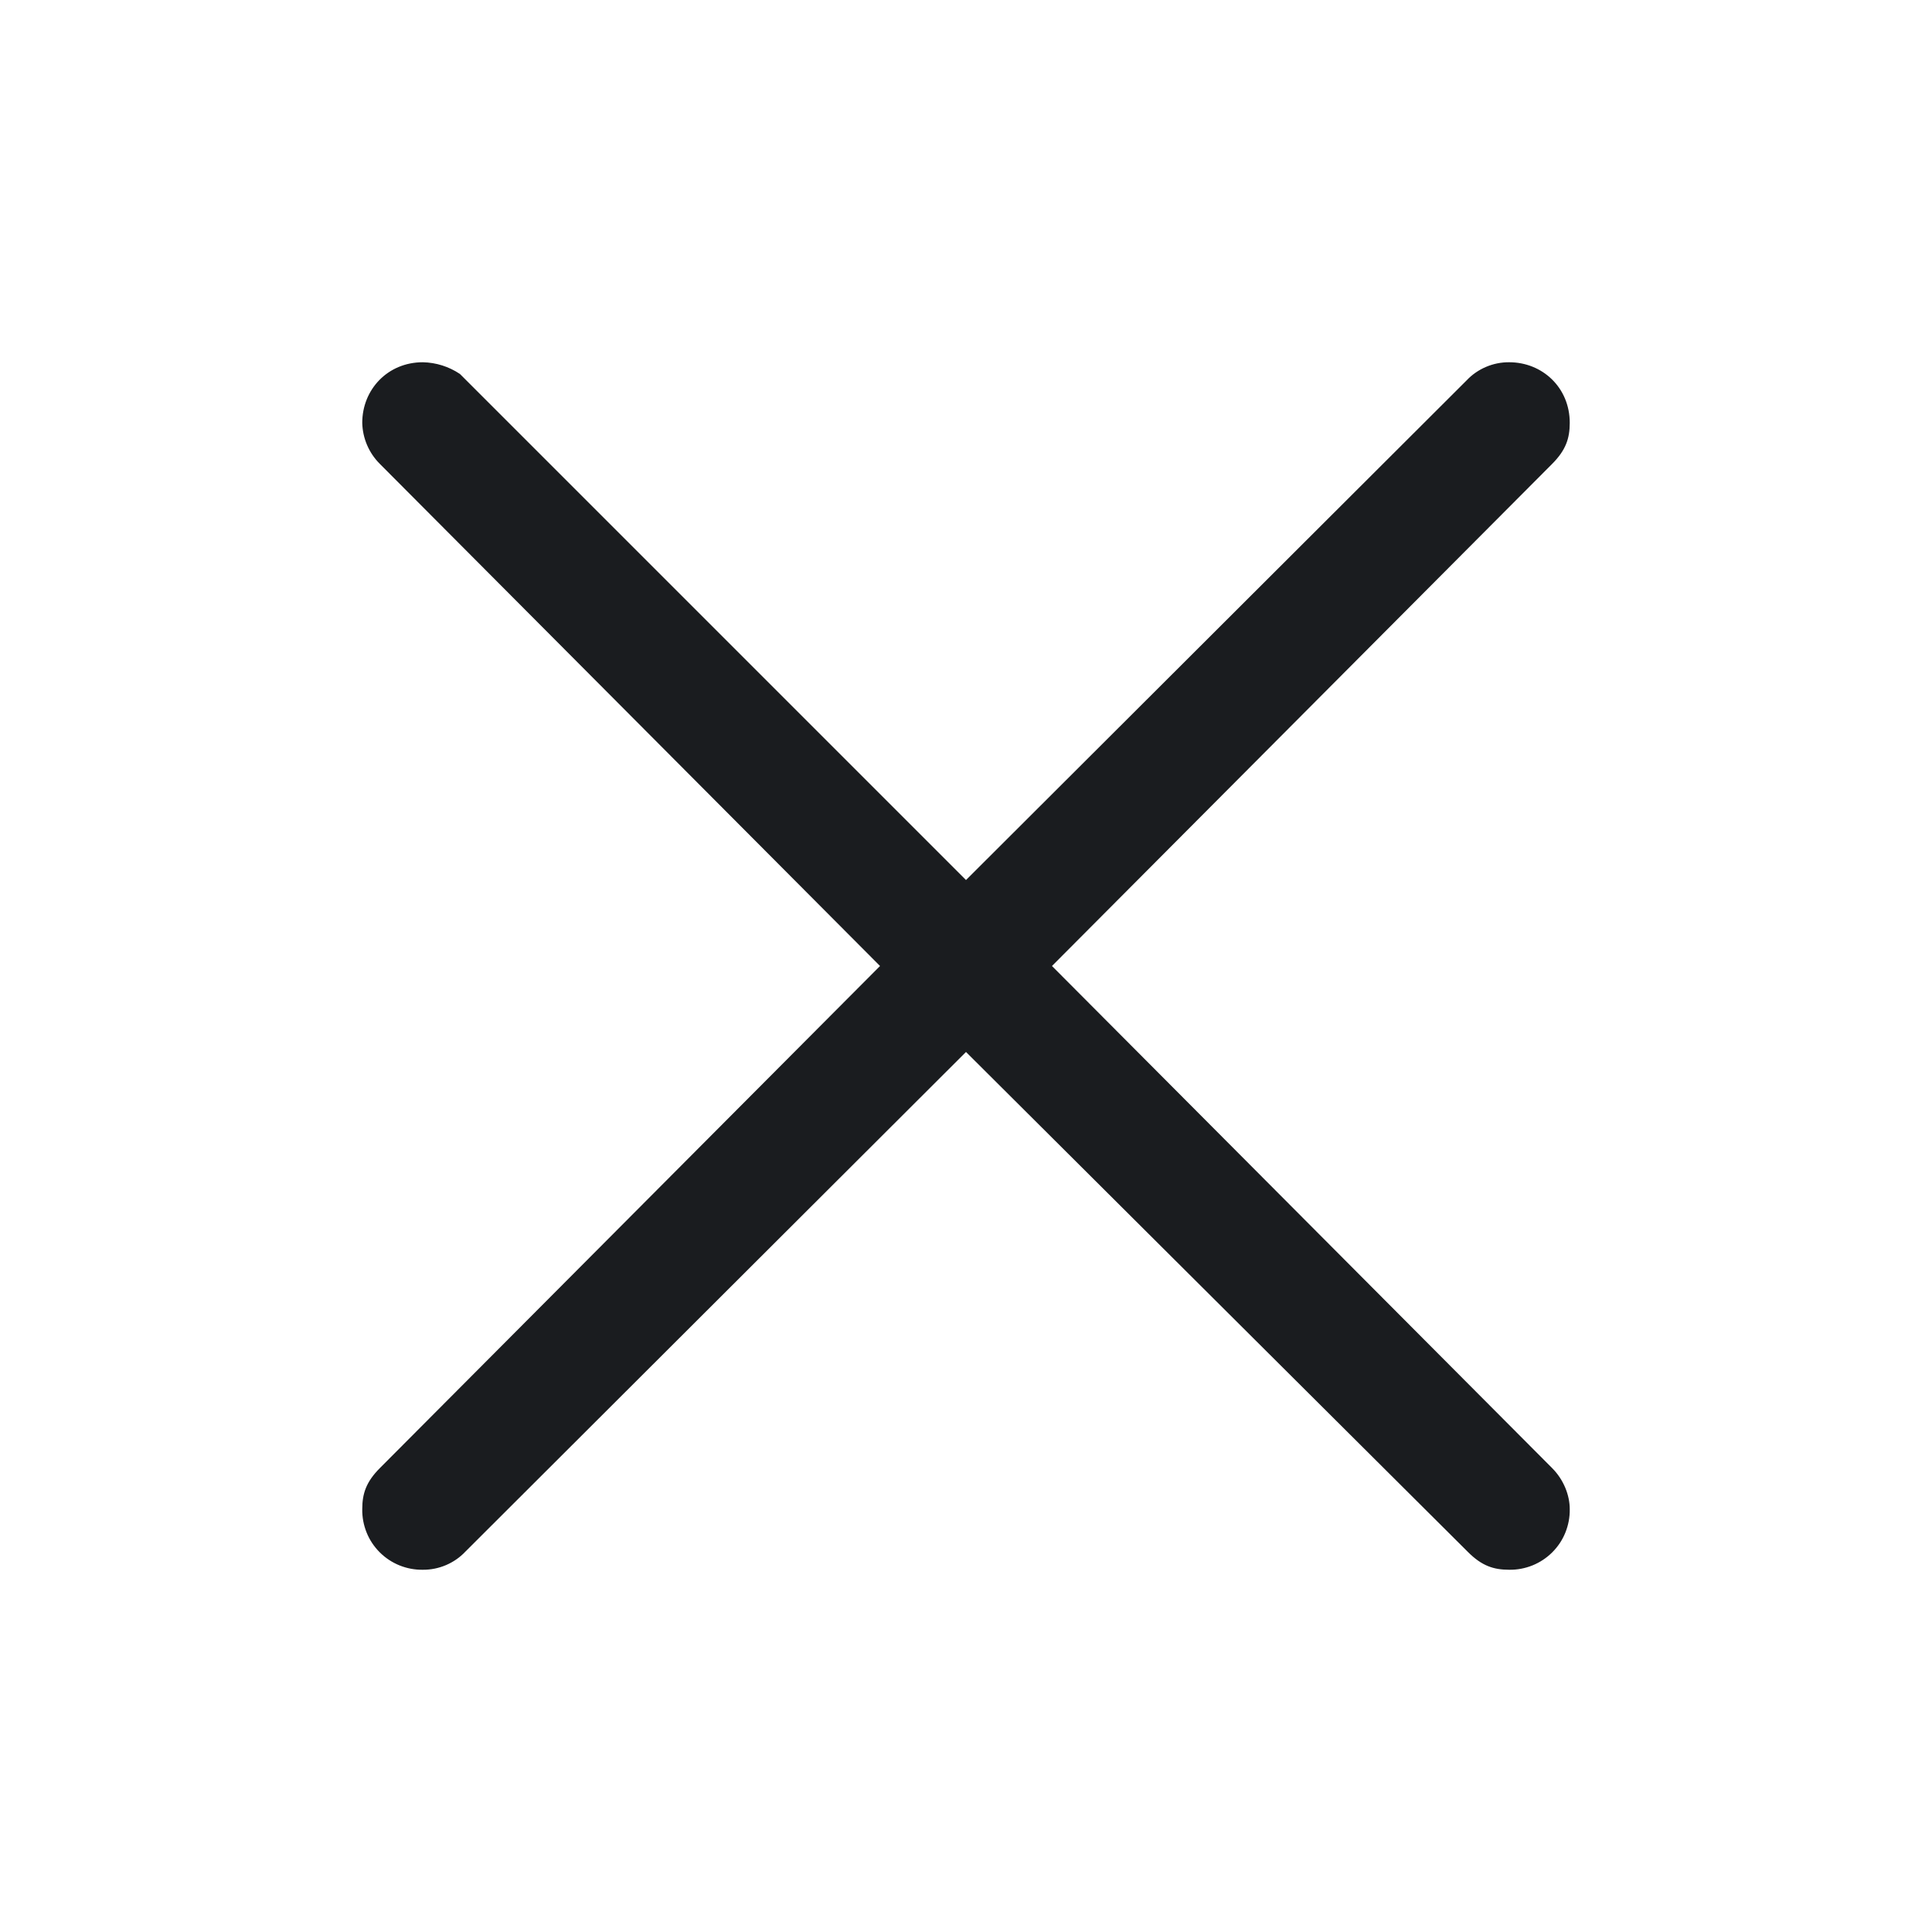 <svg width="28" height="28" viewBox="0 0 28 28" fill="none" xmlns="http://www.w3.org/2000/svg">
<g clip-path="url(#clip0_77_981)">
<path fill-rule="evenodd" clip-rule="evenodd" d="M6.666 5.42L14 12.754L21.256 5.512C21.335 5.428 21.431 5.362 21.537 5.317C21.643 5.272 21.757 5.249 21.872 5.25C22.354 5.25 22.75 5.618 22.75 6.128C22.75 6.354 22.693 6.524 22.496 6.722L15.246 14L22.496 21.278C22.665 21.448 22.75 21.674 22.75 21.872C22.752 21.988 22.73 22.103 22.687 22.21C22.644 22.318 22.579 22.415 22.497 22.497C22.415 22.579 22.318 22.643 22.21 22.687C22.103 22.73 21.988 22.752 21.872 22.75C21.646 22.75 21.476 22.693 21.278 22.496L14 15.246L6.744 22.488C6.665 22.572 6.569 22.638 6.463 22.683C6.357 22.728 6.243 22.751 6.128 22.75C6.012 22.752 5.897 22.73 5.79 22.687C5.682 22.643 5.585 22.579 5.503 22.497C5.421 22.415 5.356 22.318 5.313 22.21C5.27 22.103 5.248 21.988 5.25 21.872C5.25 21.646 5.307 21.476 5.504 21.278L12.754 14L5.504 6.722C5.346 6.564 5.255 6.351 5.25 6.128C5.25 5.646 5.618 5.25 6.128 5.25C6.32 5.254 6.507 5.313 6.666 5.42Z" fill="#1A1C1F"/>
</g>
<defs>
<clipPath id="clip0_77_981">
<rect width="28" height="28" fill="white"/>
</clipPath>
</defs>
</svg>
